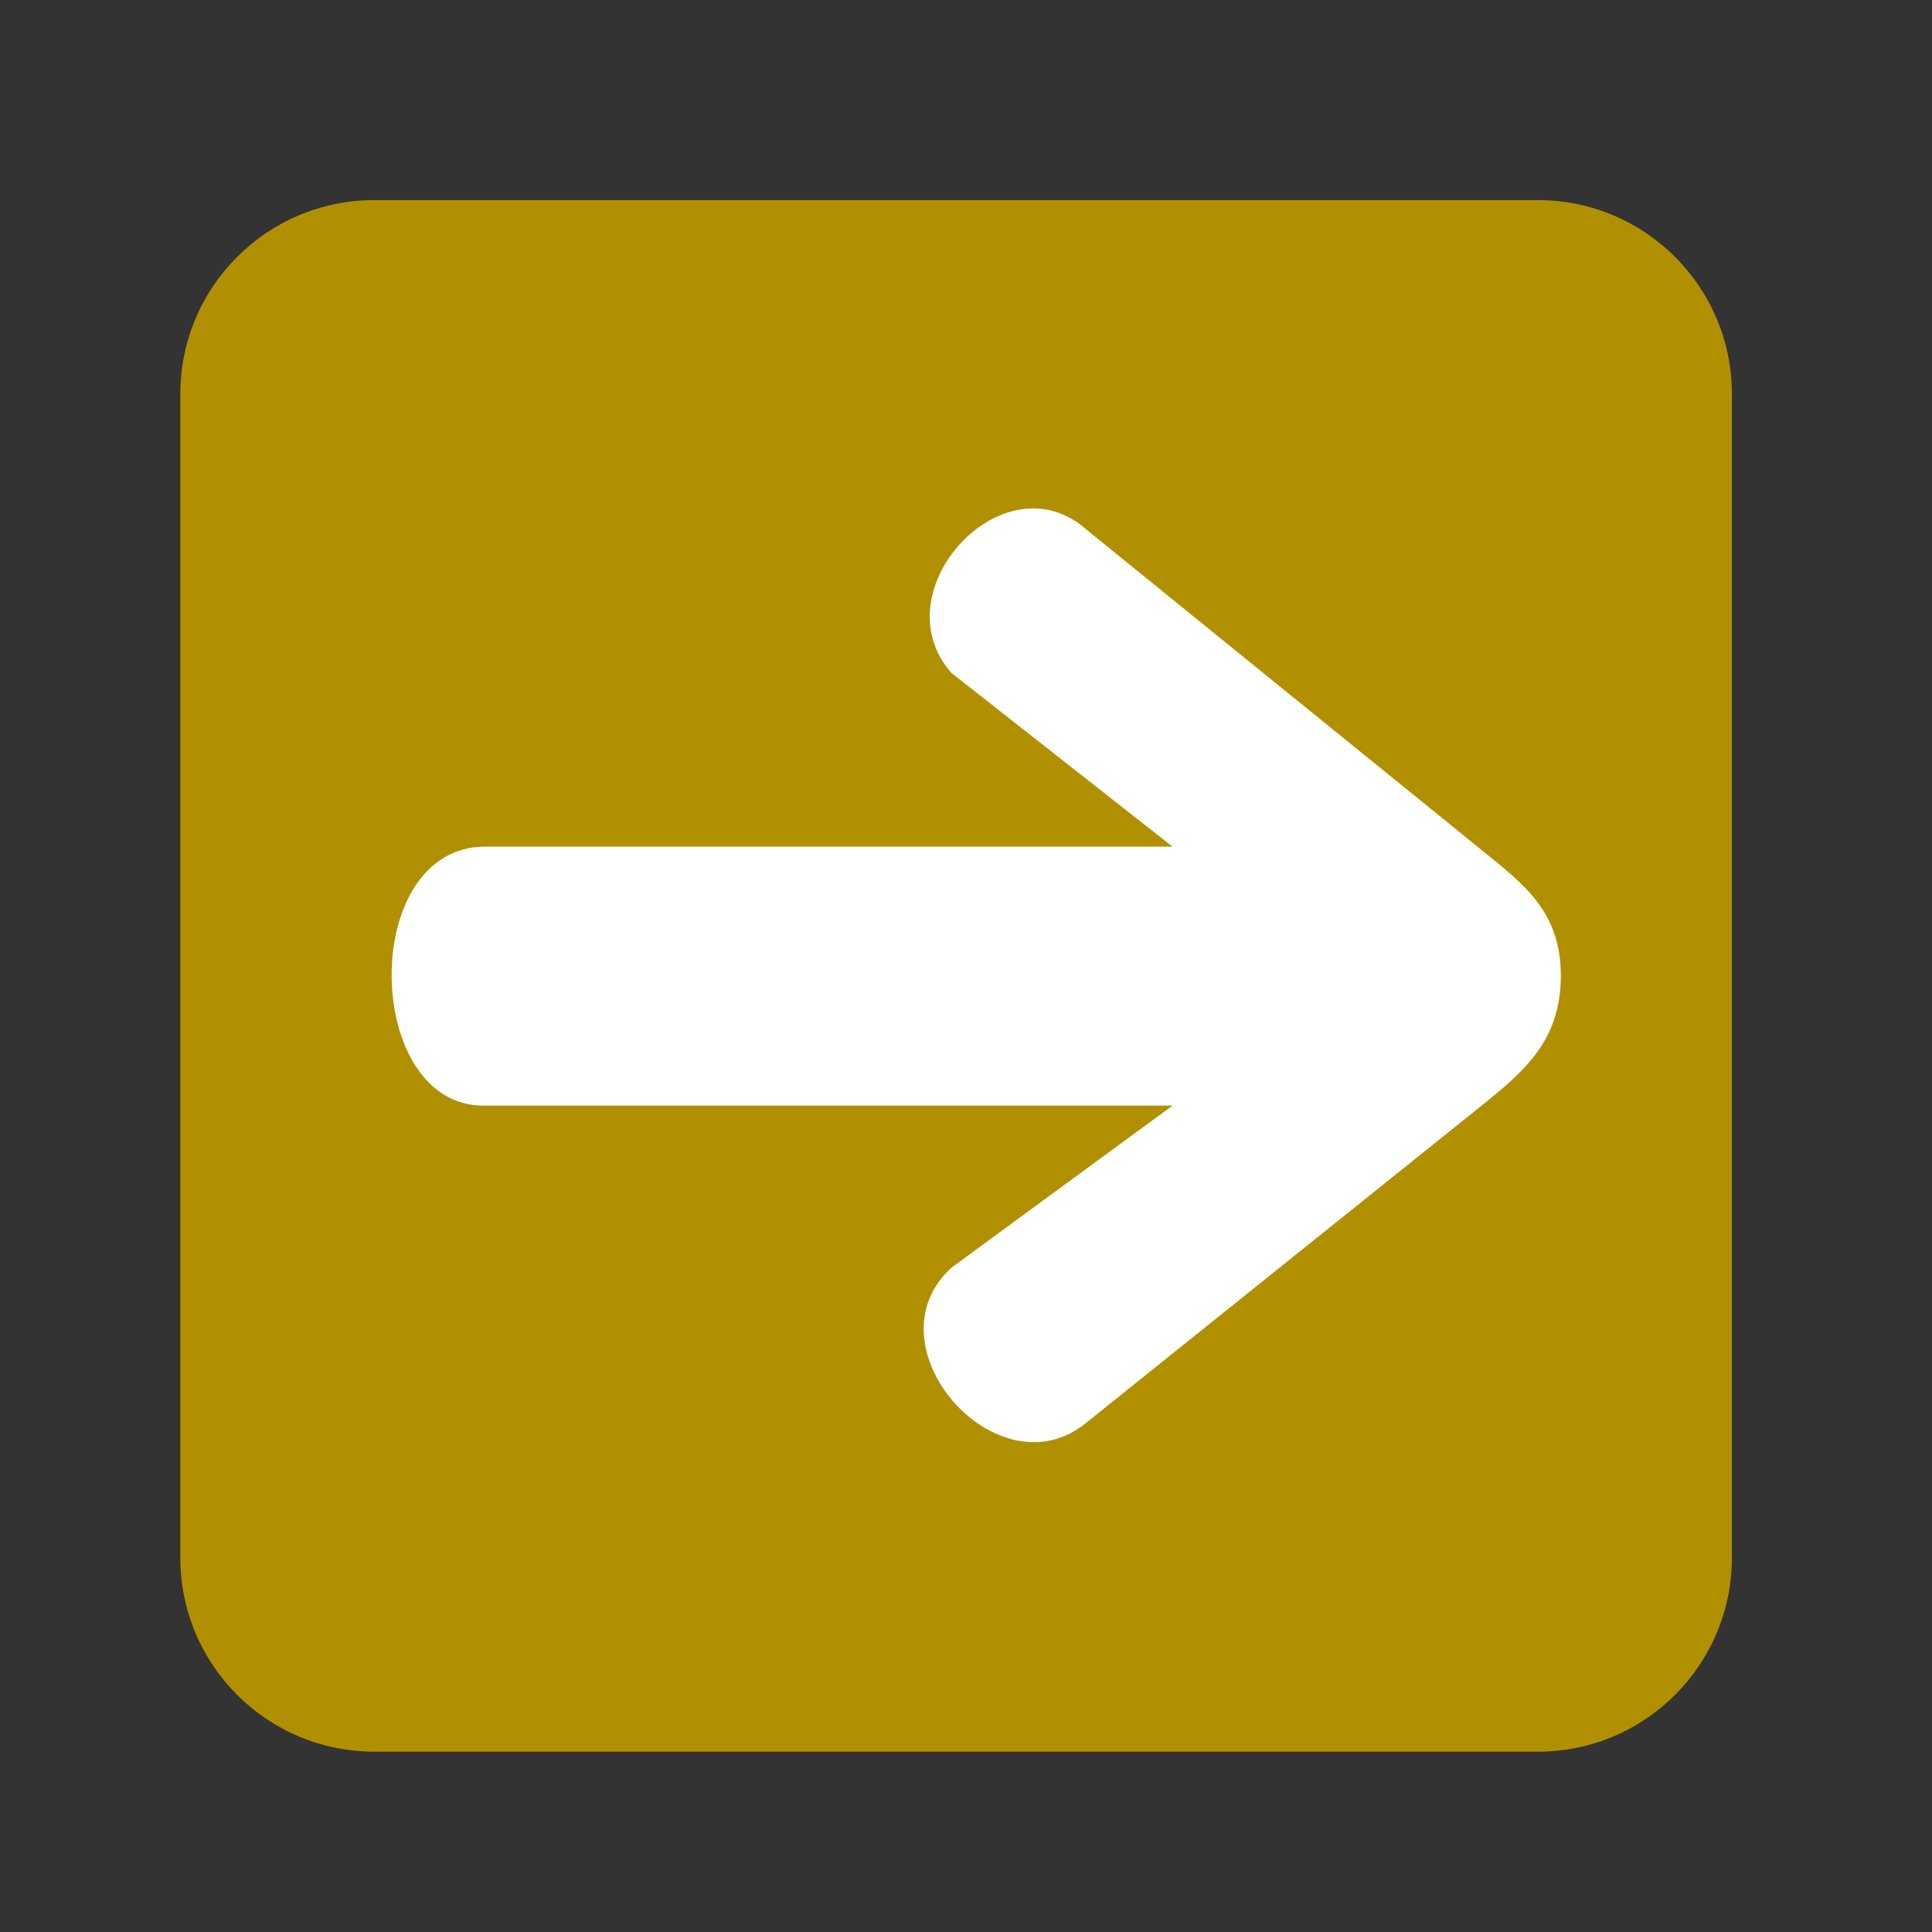 <?xml version="1.0" encoding="UTF-8" standalone="no"?>
<svg
   xmlns:dc="http://purl.org/dc/elements/1.1/"
   xmlns:cc="http://creativecommons.org/ns#"
   xmlns:rdf="http://www.w3.org/1999/02/22-rdf-syntax-ns#"
   xmlns:svg="http://www.w3.org/2000/svg"
   xmlns="http://www.w3.org/2000/svg"
   xmlns:sodipodi="http://sodipodi.sourceforge.net/DTD/sodipodi-0.dtd"
   xmlns:inkscape="http://www.inkscape.org/namespaces/inkscape"
   viewBox="0 0 150 150"
   preserveAspectRatio="xMinYMid meet"
   version="1.1"
   id="svg4551"
   sodipodi:docname="completion-auto-submitted.svg"
   inkscape:version="0.92.3 (2405546, 2018-03-11)"
   width="150"
   height="150">
  <rect x="0" y="0" width="150" height="150" fill="#333333" stroke="none"/>
  <defs
     id="defs4555" />
  <sodipodi:namedview
     pagecolor="#ffffff"
     bordercolor="#666666"
     borderopacity="1"
     objecttolerance="10"
     gridtolerance="10"
     guidetolerance="10"
     inkscape:pageopacity="0"
     inkscape:pageshadow="2"
     inkscape:window-width="1920"
     inkscape:window-height="1137"
     id="namedview4553"
     showgrid="false"
     showguides="true"
     inkscape:guide-bbox="true"
     inkscape:zoom="7.5625"
     inkscape:cx="79.788311"
     inkscape:cy="73.514686"
     inkscape:window-x="1912"
     inkscape:window-y="-8"
     inkscape:window-maximized="1"
     inkscape:current-layer="svg4551">
    <sodipodi:guide
       position="8.711,8.562"
       orientation="1,0"
       id="guide4561"
       inkscape:locked="false" />
    <sodipodi:guide
       position="9.57,11.421"
       orientation="1,0"
       id="guide4563"
       inkscape:locked="false" />
    <sodipodi:guide
       position="4.711,8.529"
       orientation="0,1"
       id="guide4565"
       inkscape:locked="false" />
    <sodipodi:guide
       position="10.826,9.934"
       orientation="1,0"
       id="guide4567"
       inkscape:locked="false" />
    <sodipodi:guide
       position="4.298,9.339"
       orientation="0,1"
       id="guide4571"
       inkscape:locked="false" />
    <sodipodi:guide
       position="4.298,9.339"
       orientation="1,0"
       id="guide4573"
       inkscape:locked="false" />
  </sodipodi:namedview>
  <path
     d="M 134.463,103.706 V 30.595 c 0,-8.316 -6.742,-15.058 -15.058,-15.058 H 96.818 L 60.835,98.54 Z m -15.058,-5.351 v 7.529 c 0,8.316 -6.742,15.058 -15.058,15.058 H 96.818 V 136 h 22.587 c 8.316,0 15.058,-6.742 15.058,-15.058 V 98.355 Z M 89.289,136 V 120.942 H 59.174 V 136 Z M 126.623,66.995 14,98.355 v 22.587 C 14,129.258 20.742,136 29.058,136 H 119.405 Z M 14,117.419 95.802,97.563 106.898,15.537 H 29.058 C 20.742,15.537 14,22.279 14,30.595 v 22.587 z"
     id="path4549-8"
     inkscape:connector-curvature="0"
     style="fill:#b19000;fill-opacity:1;stroke-width:7.529"
     sodipodi:nodetypes="cssccccssccsscccccccccsscccccsscc" />
  <path
     style="fill:#ffffff;fill-opacity:1;stroke:none;stroke-width:10.913;stroke-linecap:round;stroke-linejoin:round;stroke-miterlimit:4;stroke-dasharray:none;stroke-opacity:1"
     d="M 37.687,65.73 H 91.03 L 73.874,52.251 C 68.251,45.91 77.944,35.387 84.368,41.135 l 30.608,24.817 c 3.274,2.654 6.223,4.791 6.207,9.833 -0.017,5.042 -2.86,7.414 -6.302,10.175 L 84.368,110.436 C 77.488,116.149 67.209,104.496 73.874,98.421 L 91.03,85.841 H 37.522 c -9.324,0 -9.706,-20.111 0.165,-20.111 z"
     id="path4559"
     inkscape:connector-curvature="0"
     sodipodi:nodetypes="ccccszsccccc" />
</svg>
